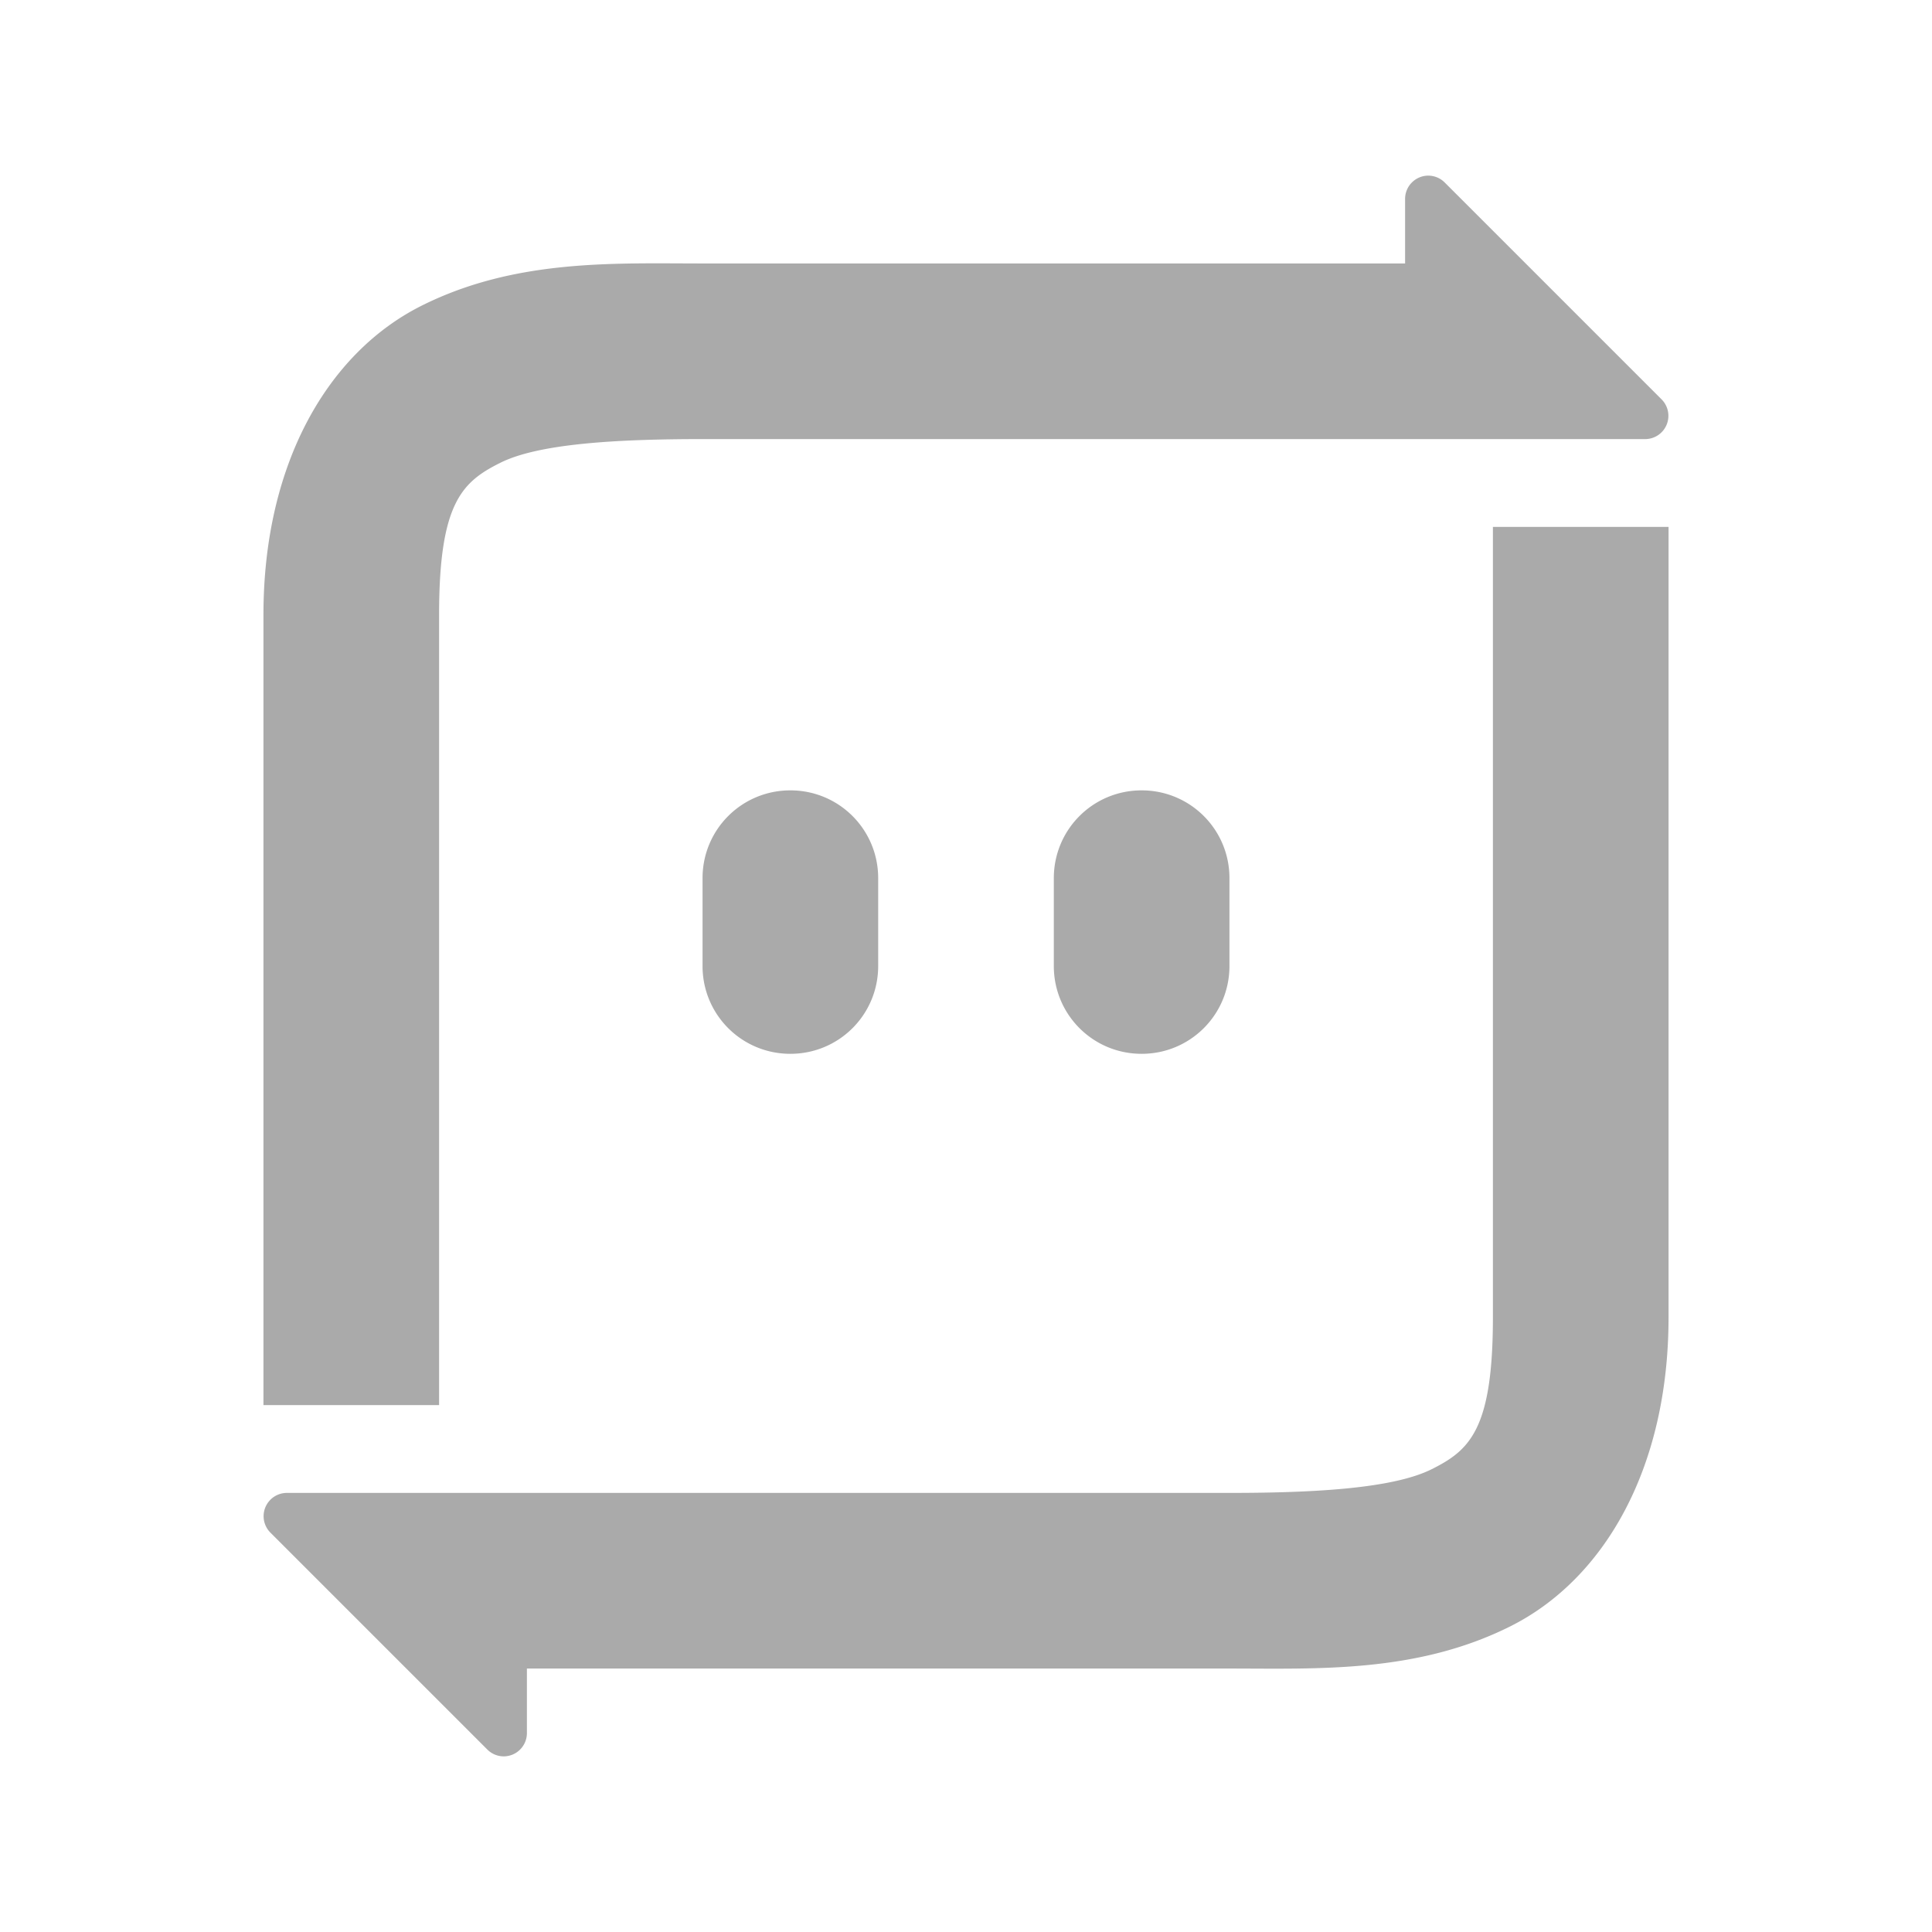 <svg xmlns="http://www.w3.org/2000/svg" width="22" height="22" version="1.1">
 <defs>
  <style id="current-color-scheme" type="text/css">
   .ColorScheme-Text { color:#aaaaaa; } .ColorScheme-Highlight { color:#4285f4; } .ColorScheme-NeutralText { color:#ff9800; } .ColorScheme-PositiveText { color:#4caf50; } .ColorScheme-NegativeText { color:#f44336; }
  </style>
 </defs>
 <path style="fill:currentColor" class="ColorScheme-Text" d="M 16.262 2 A 0.265 0.265 0 0 0 16 2.266 L 16 3 L 8 3 C 7 3 5.871 2.946 4.803 3.48 C 3.735 4.014 3 5.278 3 7 L 3 16 L 5 16 L 5 7 C 5 5.722 5.265 5.486 5.697 5.27 C 6.129 5.054 7 5 8 5 L 17 5 L 18.736 5 A 0.265 0.265 0 0 0 18.922 4.549 L 16.451 2.078 A 0.265 0.265 0 0 0 16.262 2 z M 17 6 L 17 15 C 17 16.278 16.735 16.514 16.303 16.73 C 15.871 16.946 15 17 14 17 L 5.754 17 L 5.734 17 L 5 17 L 3.264 17 A 0.265 0.265 0 0 0 3.078 17.451 L 5.549 19.922 A 0.265 0.265 0 0 0 5.738 20 A 0.265 0.265 0 0 0 6 19.734 L 6 19 L 14 19 C 15 19 16.129 19.054 17.197 18.52 C 18.265 17.986 19 16.722 19 15 L 19 6 L 17 6 z M 9 9 C 8.446 9 8 9.446 8 10 L 8 11 C 8 11.554 8.446 12 9 12 C 9.554 12 10 11.554 10 11 L 10 10 C 10 9.446 9.554 9 9 9 z M 13 9 C 12.446 9 12 9.446 12 10 L 12 11 C 12 11.554 12.446 12 13 12 C 13.554 12 14 11.554 14 11 L 14 10 C 14 9.446 13.554 9 13 9 z"/>
</svg>
